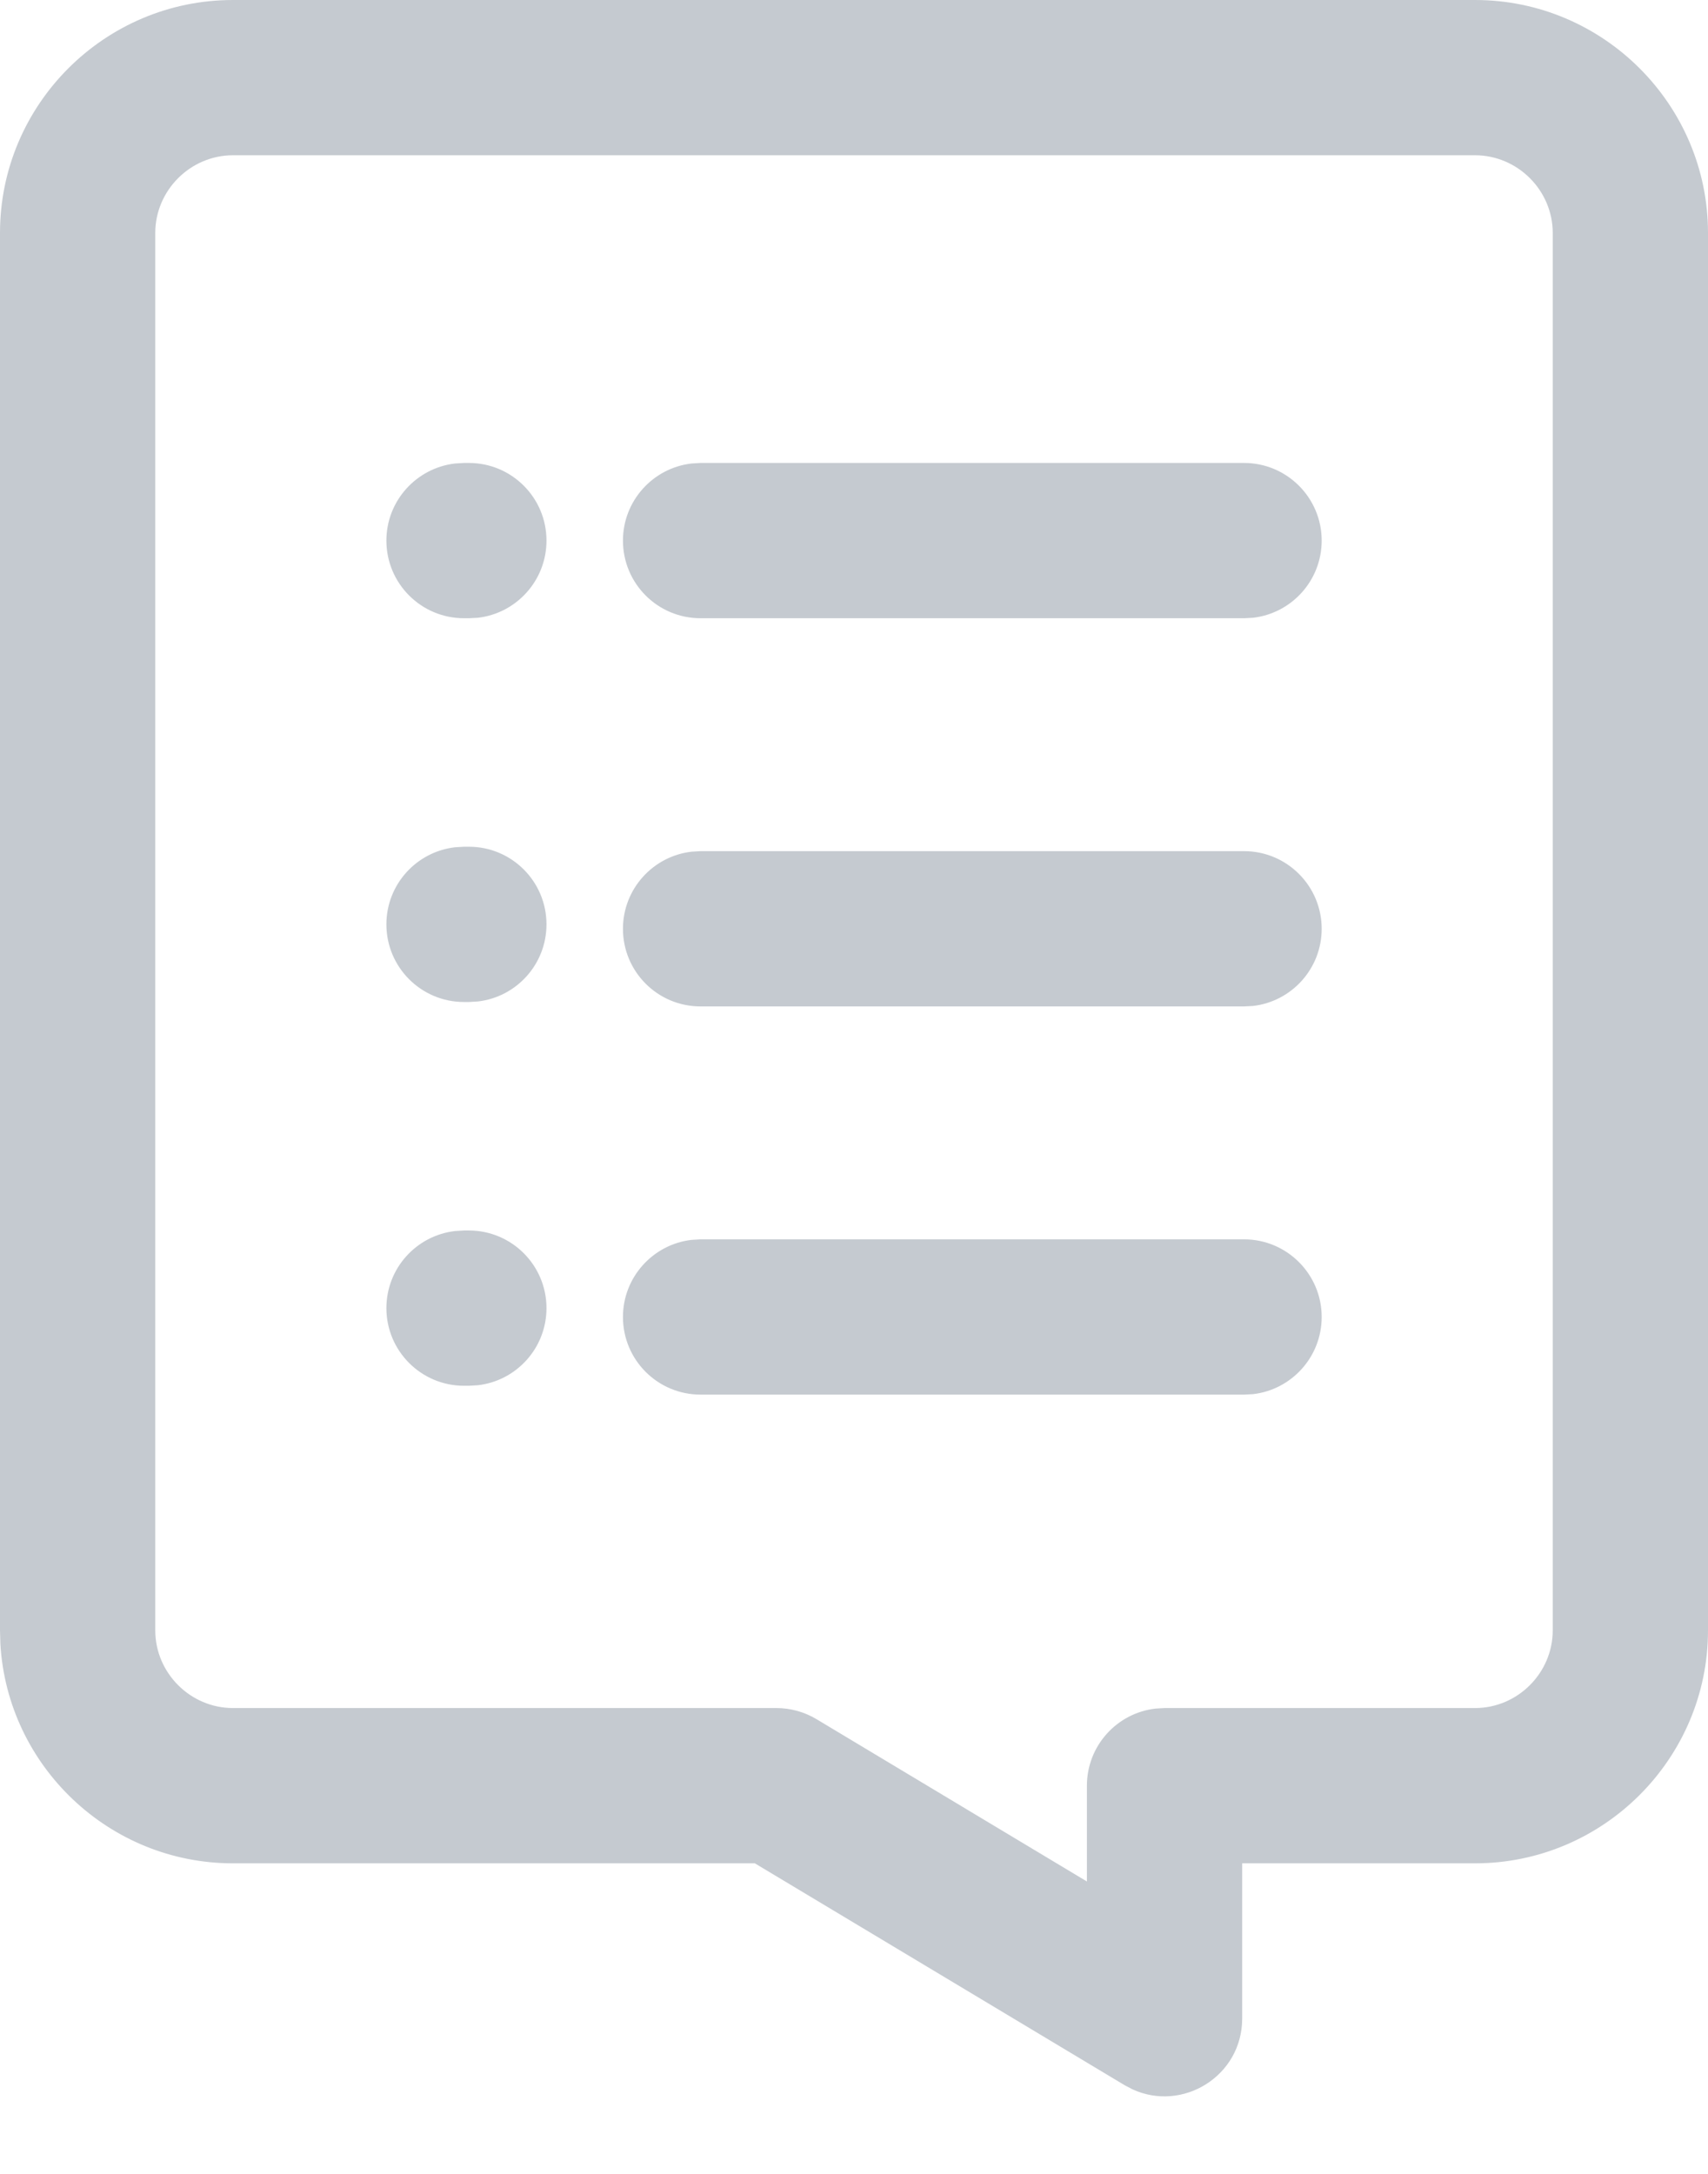 <svg width="22" height="28" viewBox="0 0 22 28" fill="none" xmlns="http://www.w3.org/2000/svg">
<path fill-rule="evenodd" clip-rule="evenodd" d="M3 0H19C20.652 0 22 1.348 22 3V21C22 22.652 20.652 24 19 24H16L16 26C16 26.738 15.235 27.209 14.587 26.911L14.486 26.858L9.723 24H3C1.406 24 0.097 22.747 0.005 21.176L0 21V3C0 1.347 1.347 0 3 0ZM19 2H3C2.452 2 2 2.452 2 3V21C2 21.548 2.452 22 3 22H10C10.181 22 10.359 22.049 10.515 22.142L14 24.234L14 23C14 22.487 14.386 22.064 14.884 22.007L15 22H19C19.548 22 20 21.548 20 21V3C20 2.452 19.548 2 19 2ZM16.024 5.963C16.576 5.963 17.024 6.411 17.024 6.963C17.024 7.476 16.638 7.899 16.14 7.957L16.024 7.963H9.024C8.471 7.963 8.024 7.516 8.024 6.963C8.024 6.451 8.41 6.028 8.907 5.97L9.024 5.963H16.024ZM17.024 16.963C17.024 16.411 16.576 15.963 16.024 15.963H9.024L8.907 15.97C8.41 16.028 8.024 16.451 8.024 16.963C8.024 17.516 8.471 17.963 9.024 17.963H16.024L16.14 17.957C16.638 17.899 17.024 17.476 17.024 16.963ZM16.024 10.963C16.576 10.963 17.024 11.411 17.024 11.963C17.024 12.476 16.638 12.899 16.14 12.957L16.024 12.963H9.024C8.471 12.963 8.024 12.516 8.024 11.963C8.024 11.451 8.41 11.028 8.907 10.97L9.024 10.963H16.024ZM7.039 6.963C7.039 6.411 6.592 5.963 6.039 5.963H5.977L5.861 5.97C5.363 6.028 4.977 6.451 4.977 6.963C4.977 7.516 5.425 7.963 5.977 7.963H6.039L6.156 7.957C6.653 7.899 7.039 7.476 7.039 6.963ZM6.039 15.849C6.592 15.849 7.039 16.297 7.039 16.849C7.039 17.362 6.653 17.785 6.156 17.842L6.039 17.849H5.977C5.425 17.849 4.977 17.401 4.977 16.849C4.977 16.336 5.363 15.914 5.861 15.856L5.977 15.849H6.039ZM7.039 11.906C7.039 11.354 6.592 10.906 6.039 10.906H5.977L5.861 10.913C5.363 10.971 4.977 11.393 4.977 11.906C4.977 12.459 5.425 12.906 5.977 12.906H6.039L6.156 12.899C6.653 12.842 7.039 12.419 7.039 11.906Z" fill="#C5CAD0"/>
</svg>
